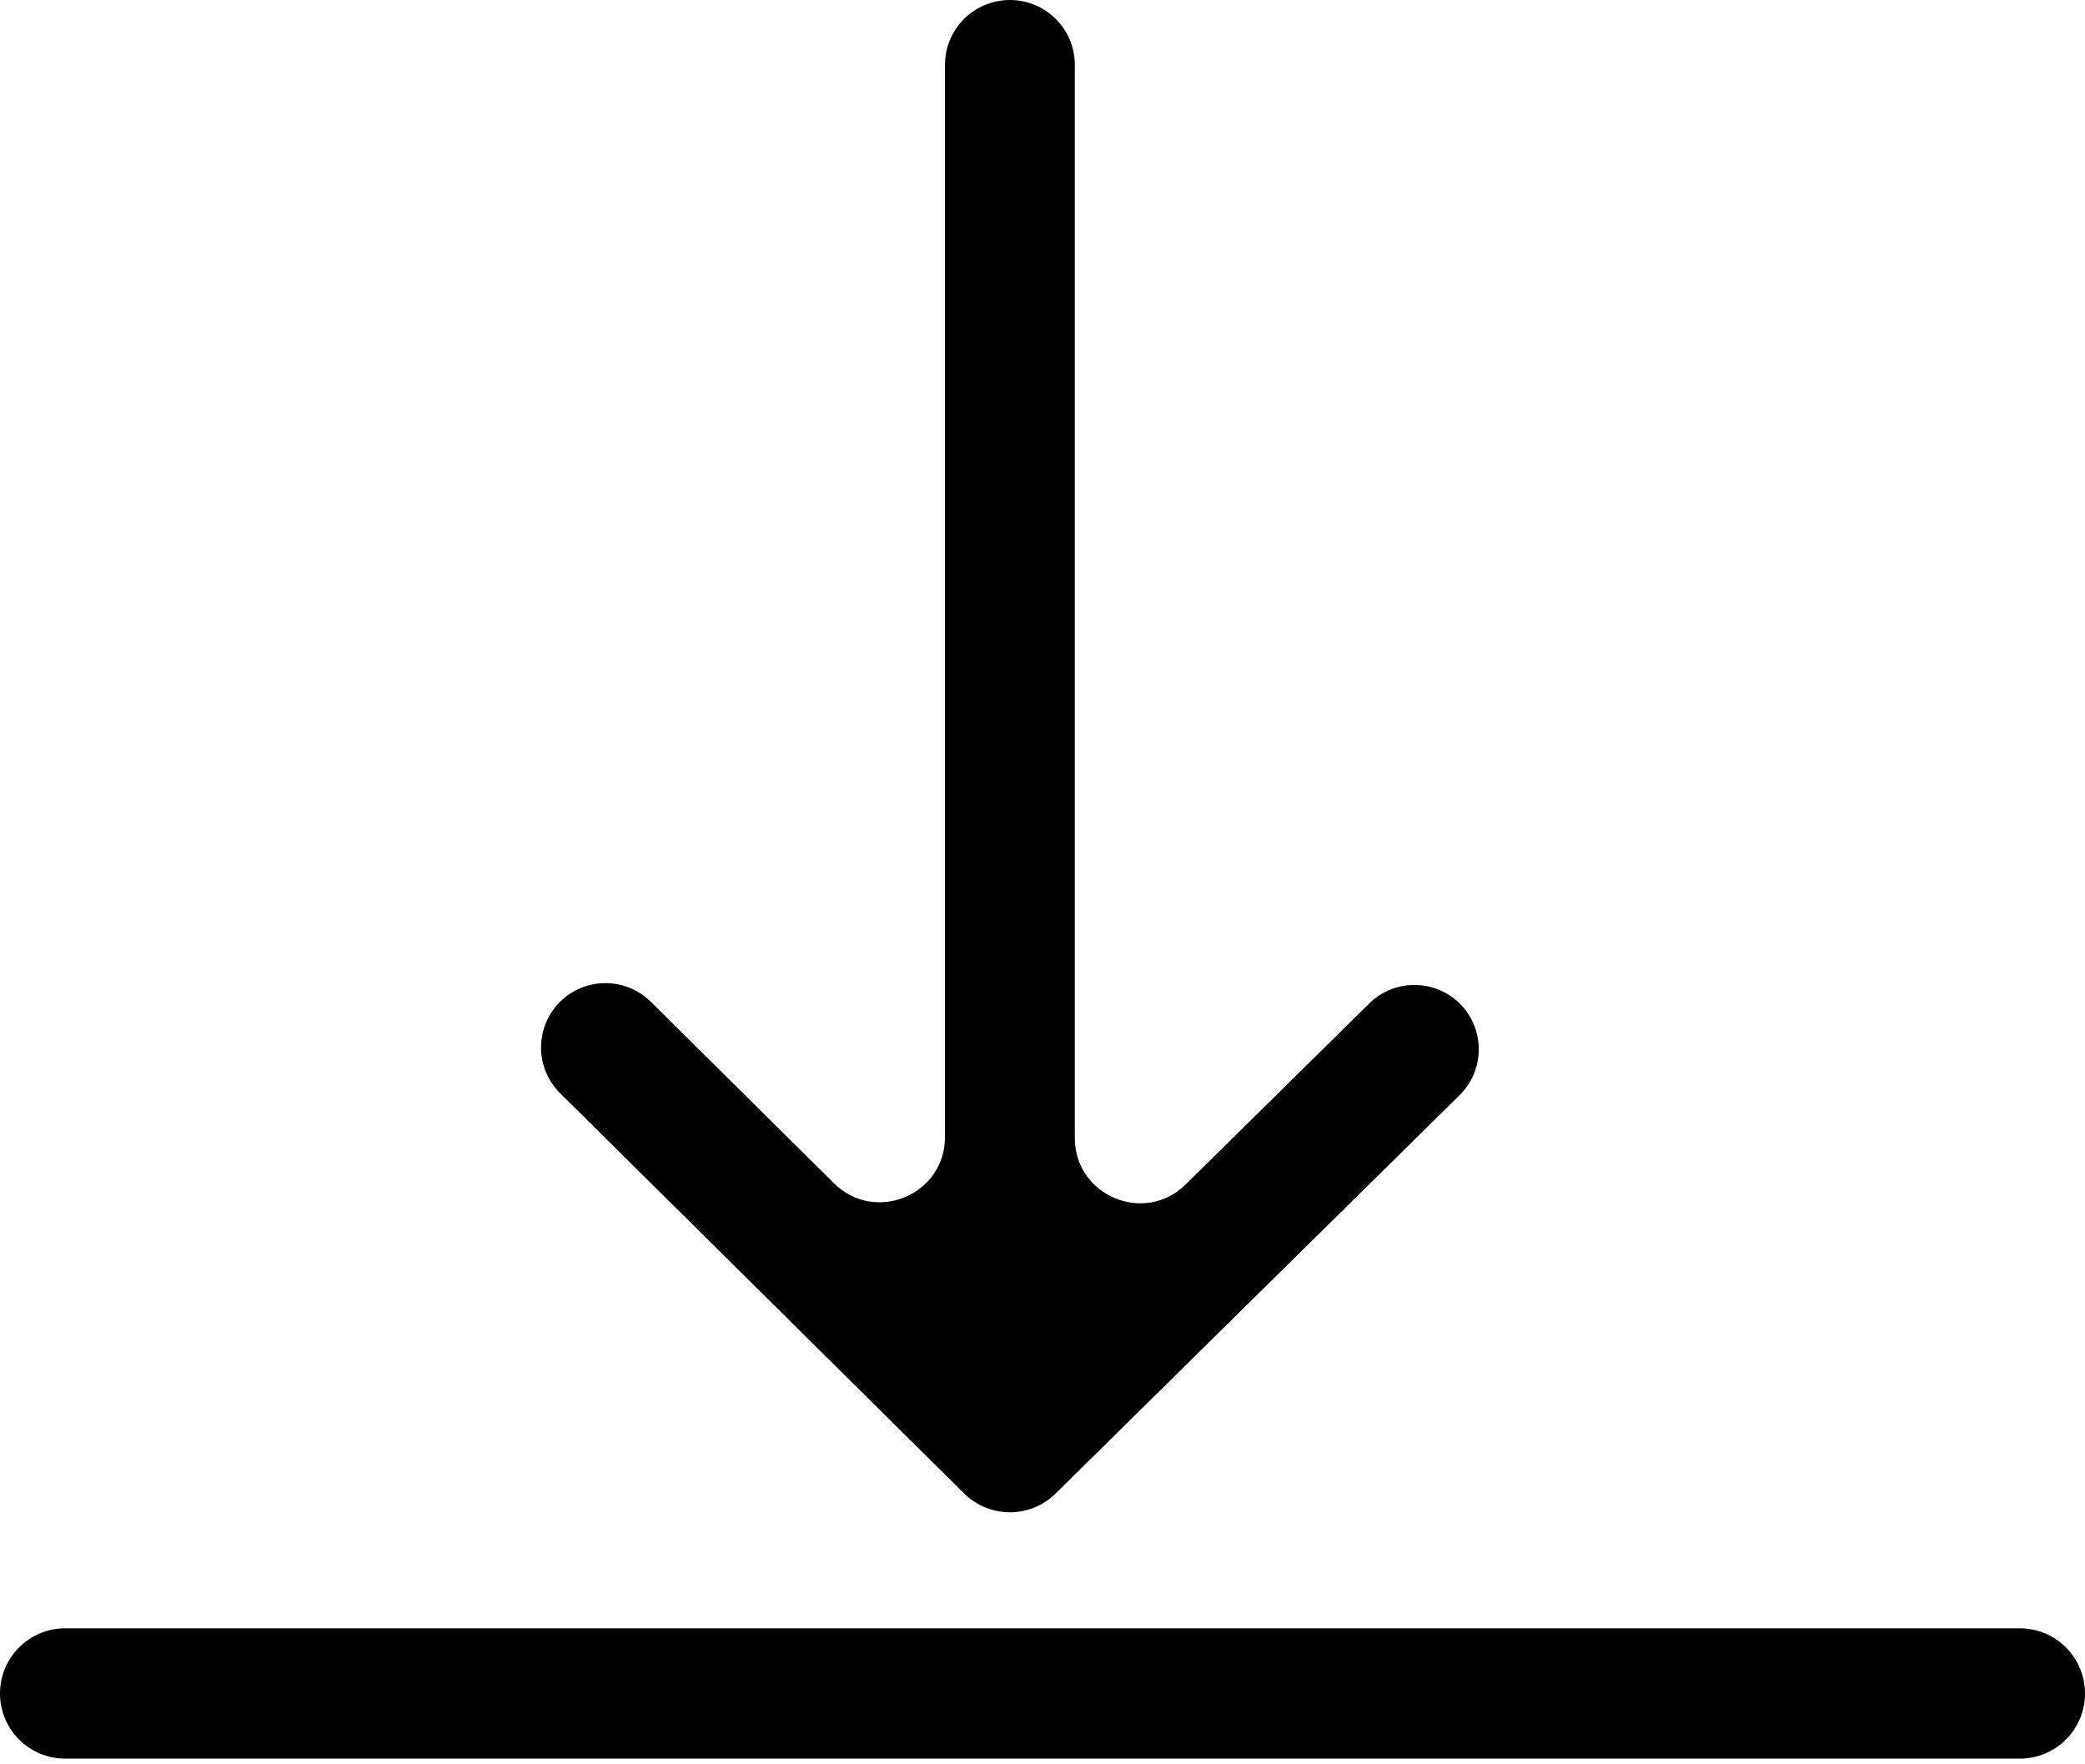 <svg width="26" height="22" viewBox="0 0 26 22" fill="none" xmlns="http://www.w3.org/2000/svg">
<path d="M0 21.117C0 20.668 0.364 20.304 0.812 20.304H25.188C25.636 20.304 26 20.668 26 21.117C26 21.566 25.636 21.929 25.188 21.929H0.812C0.364 21.929 0 21.566 0 21.117ZM11.784 0.809C11.784 0.362 12.147 0 12.594 0C13.041 0 13.403 0.362 13.403 0.809V14.191C13.403 14.912 14.273 15.275 14.786 14.769L17.074 12.513C17.386 12.205 17.887 12.205 18.2 12.511C18.52 12.825 18.52 13.341 18.201 13.656L13.164 18.623C12.847 18.936 12.338 18.935 12.022 18.622L6.985 13.632C6.666 13.317 6.668 12.802 6.988 12.488C7.301 12.181 7.803 12.183 8.115 12.491L10.4 14.755C10.913 15.263 11.784 14.9 11.784 14.178V0.809Z" fill="#000000"/>
</svg>
